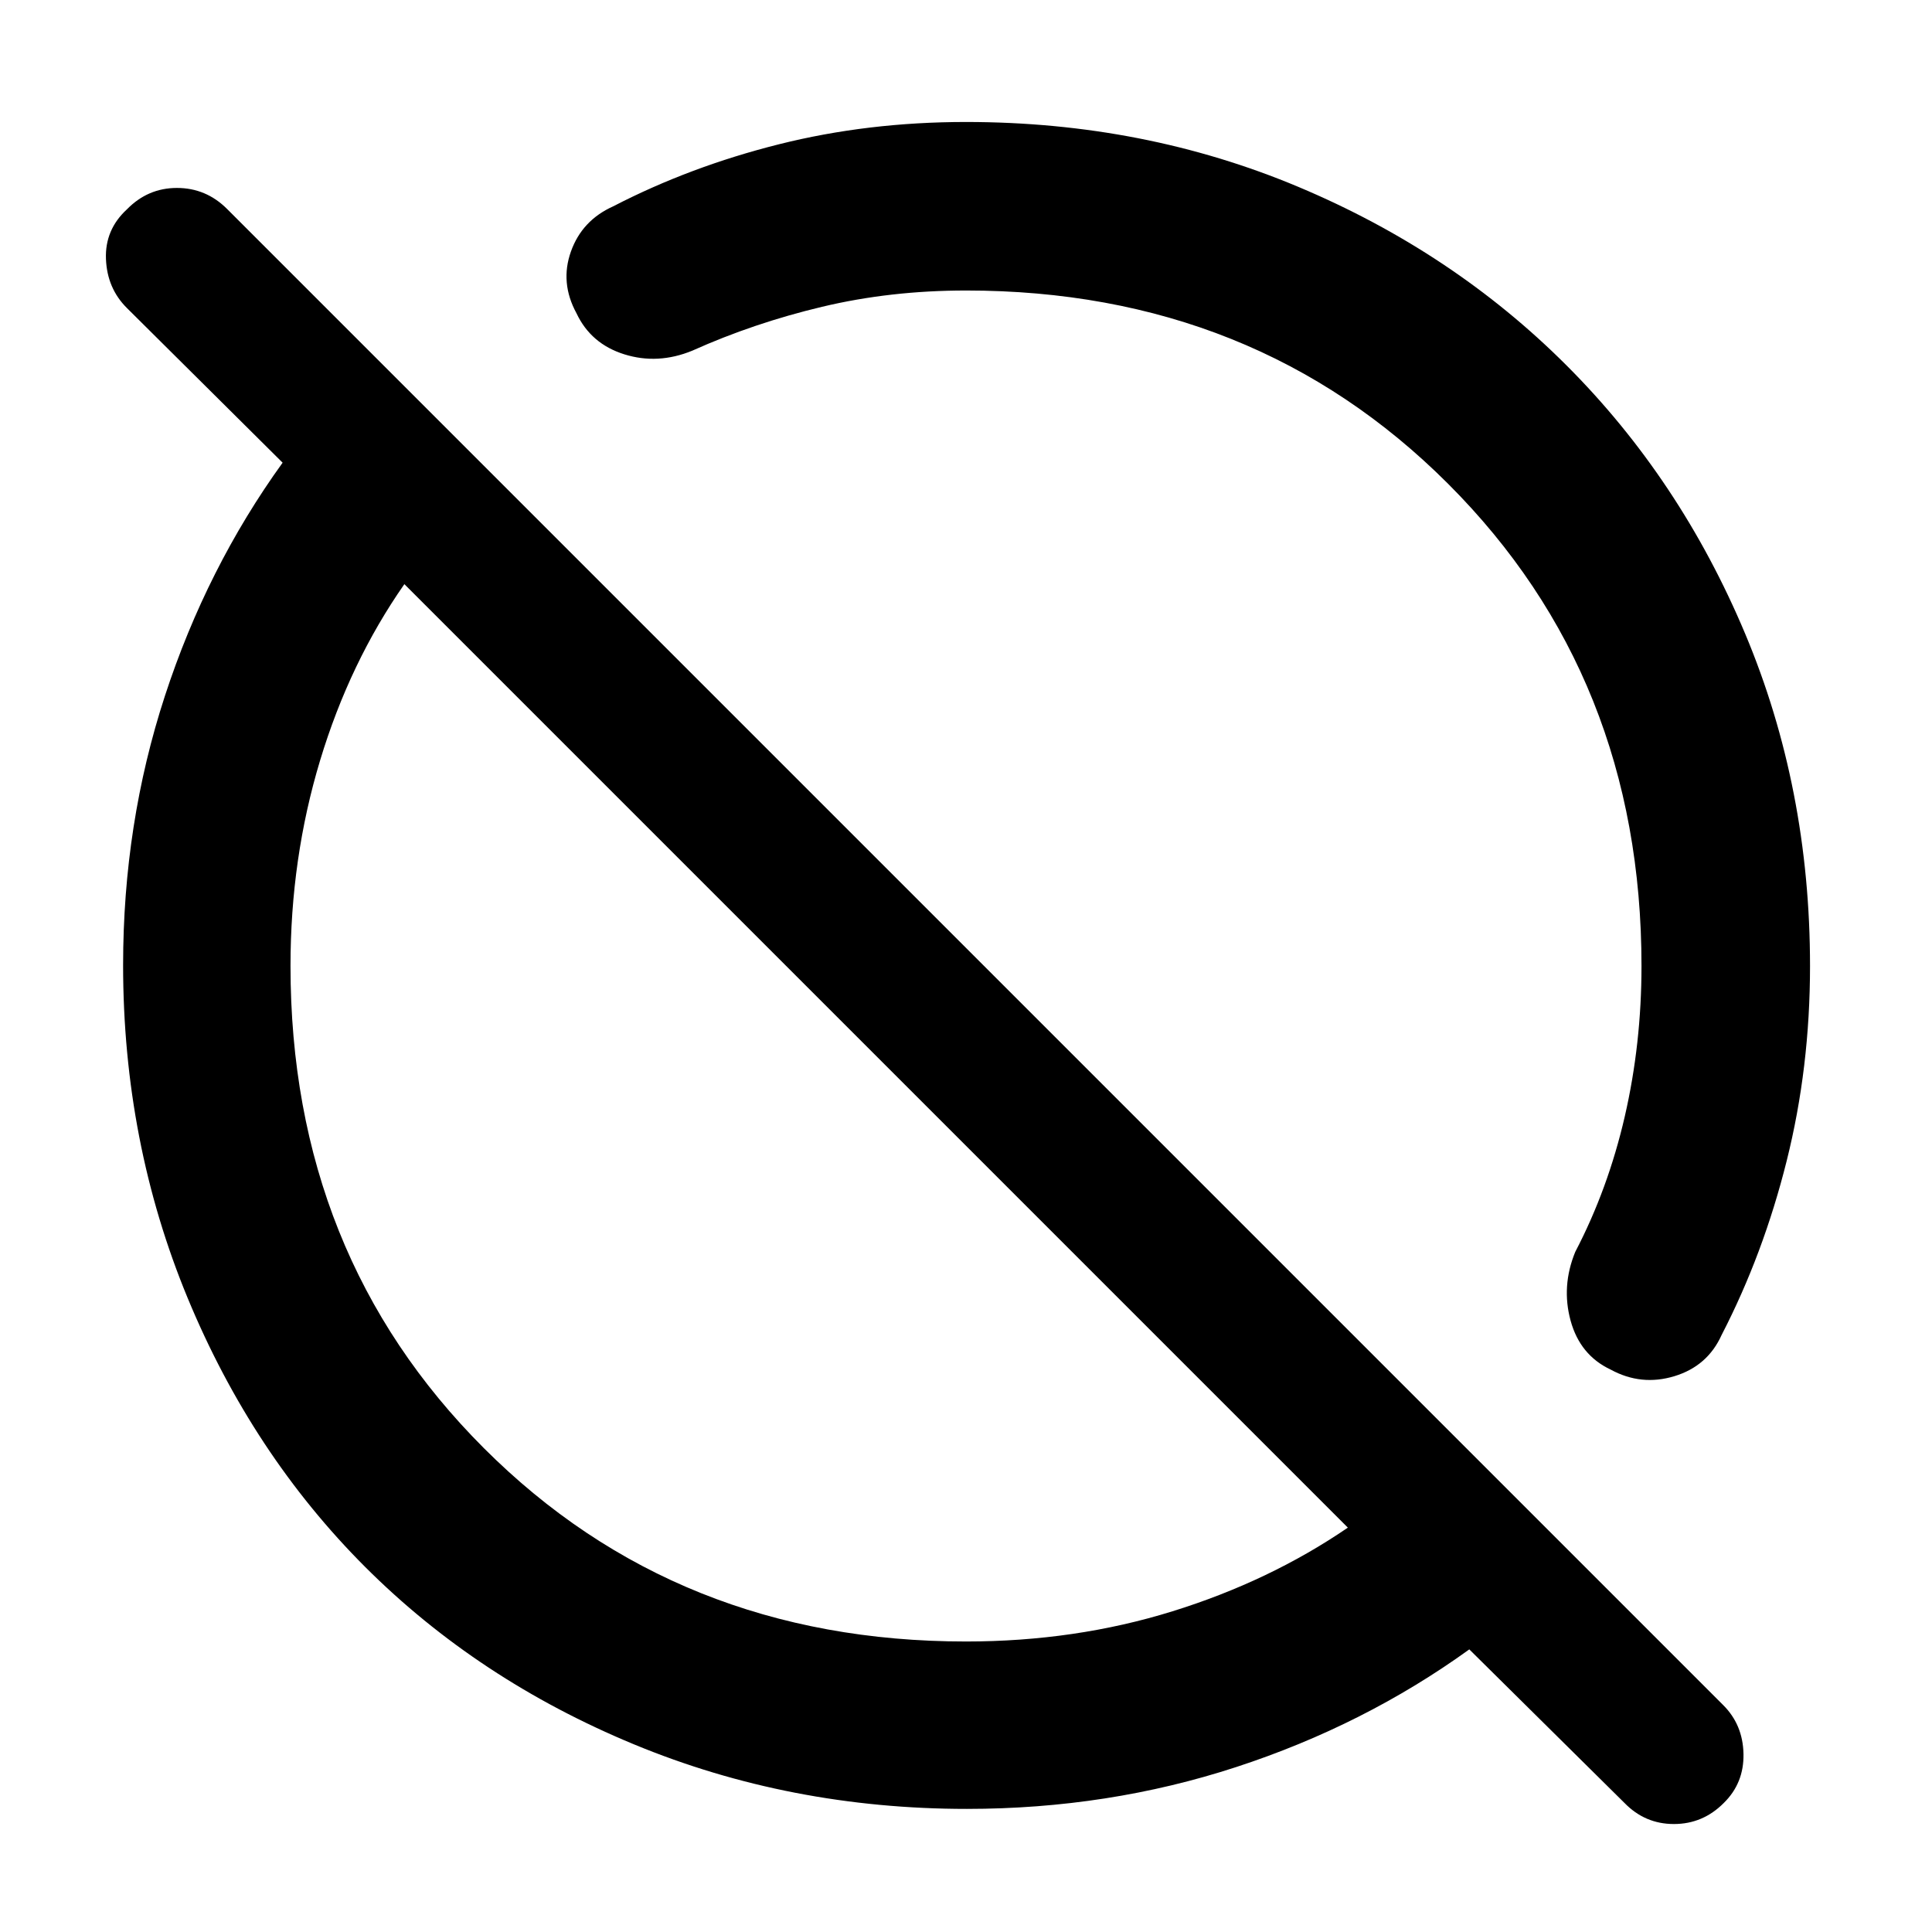 <svg xmlns="http://www.w3.org/2000/svg" height="48" viewBox="0 -960 960 960" width="48"><path d="m807.17-64.15-77.08-76.28q-52.26 37.71-115.87 58.48-63.61 20.78-133.76 20.78-87.96 0-165.46-32.08-77.49-32.09-133.58-88.17Q125.34-237.51 93.25-315q-32.08-77.5-32.08-165.46 0-70.15 20.78-133.76 20.77-63.61 58.48-115.87l-77.39-76.87q-9.82-9.78-10.39-24.34-.56-14.56 10.39-24.65 10.39-10.66 24.87-10.66t24.92 10.44l743.34 743.34q9.87 9.78 10.16 24.33.28 14.54-9.81 24.41-10.38 10.44-24.77 10.44-14.39 0-24.58-10.5ZM480-144.35q54.26 0 102.57-15 48.3-15 87.17-41.58L200.93-669.74q-27.15 38.87-41.86 87.54-14.72 48.68-14.72 102.13 0 143.53 96.07 239.63Q336.5-144.35 480-144.35Zm0-671.3q-37.59 0-71.51 8.09-33.92 8.08-64.53 21.82-17.06 7-33.71 1.81-16.64-5.2-23.79-20.4-8.29-15.19-2.77-30.69 5.52-15.5 21.01-22.46 38.17-19.74 82.31-30.82 44.14-11.09 92.99-11.09 88.38 0 165.18 32.26 76.79 32.26 133.24 88.71 56.45 56.45 88.71 133.24 32.26 76.8 32.26 165.18 0 50.46-11.59 96.8-11.58 46.33-32.32 86.5-6.96 15.49-23.46 20.51-16.5 5.02-31.69-3.27-15.2-7.15-19.9-24.29-4.69-17.15 2.31-34.21 16.3-31.23 24.61-67.32 8.3-36.1 8.3-74.72 0-143.5-96.07-239.58Q623.5-815.65 480-815.65Zm52.52 283.13Zm-96.69 96.69Z"/></svg>